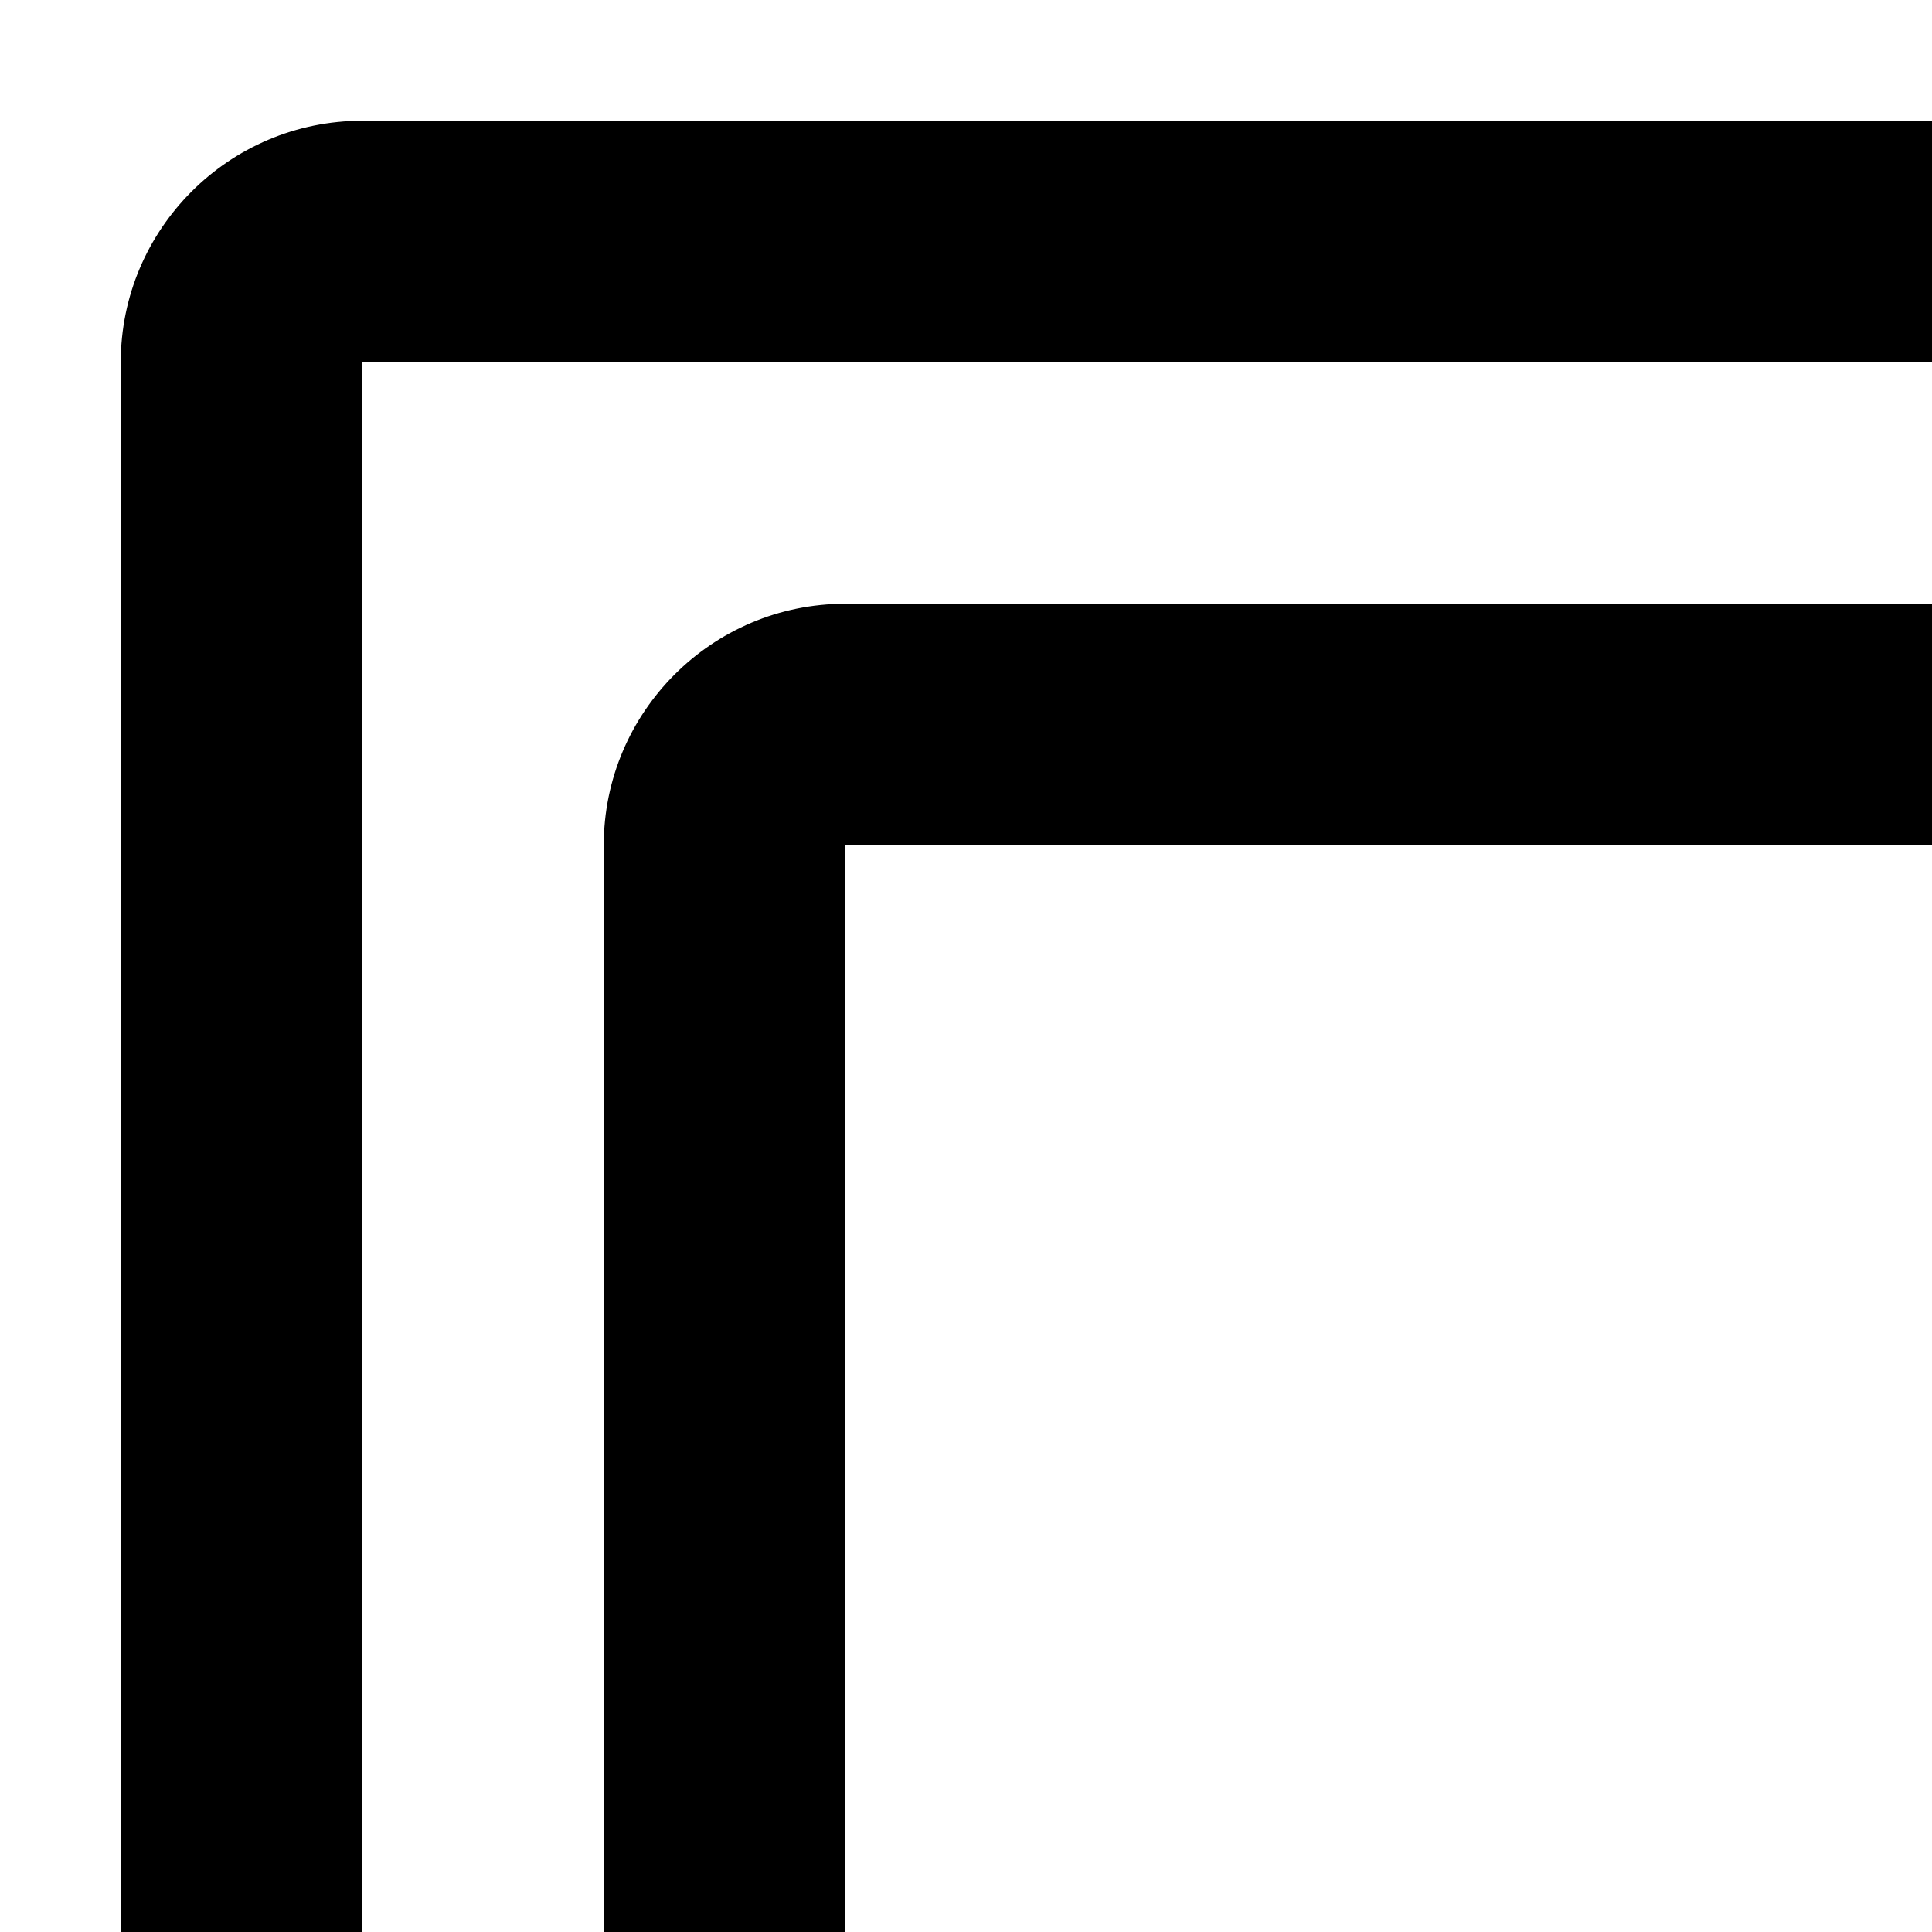 <?xml version="1.0" encoding="UTF-8"?>
<svg id="icon"
  xmlns="http://www.w3.org/2000/svg" width="16" height="16" viewBox="0 0 16 16">
  <defs>
    <style>
      .cls-1 {
        fill: none;
      }
    </style>
  </defs>
  <rect x="24" y="26" width="7" height="2"/>
  <rect x="24" y="22" width="7" height="2"/>
  <polygon points="20.414 12 25 12 25 10 17 10 17 18 19 18 19 13.414 25.586 20 27 18.586 20.414 12"/>
  <path d="M7,7H29v12h2V7c0-1.103-.897-2-2-2H7c-1.103,0-2,.897-2,2v15c0,1.103,.897,2,2,2h7v4h-4v2h12v-8H7V7Zm13,21h-4v-4h4v4Z"/>
  <path d="M26,3V1H3C1.897,1,1,1.897,1,3v15H3V3H26Z"/>
  <rect id="_Transparent_Rectangle_" data-name="&amp;lt;Transparent Rectangle&amp;gt;" class="cls-1" width="32" height="32"/>
</svg>
